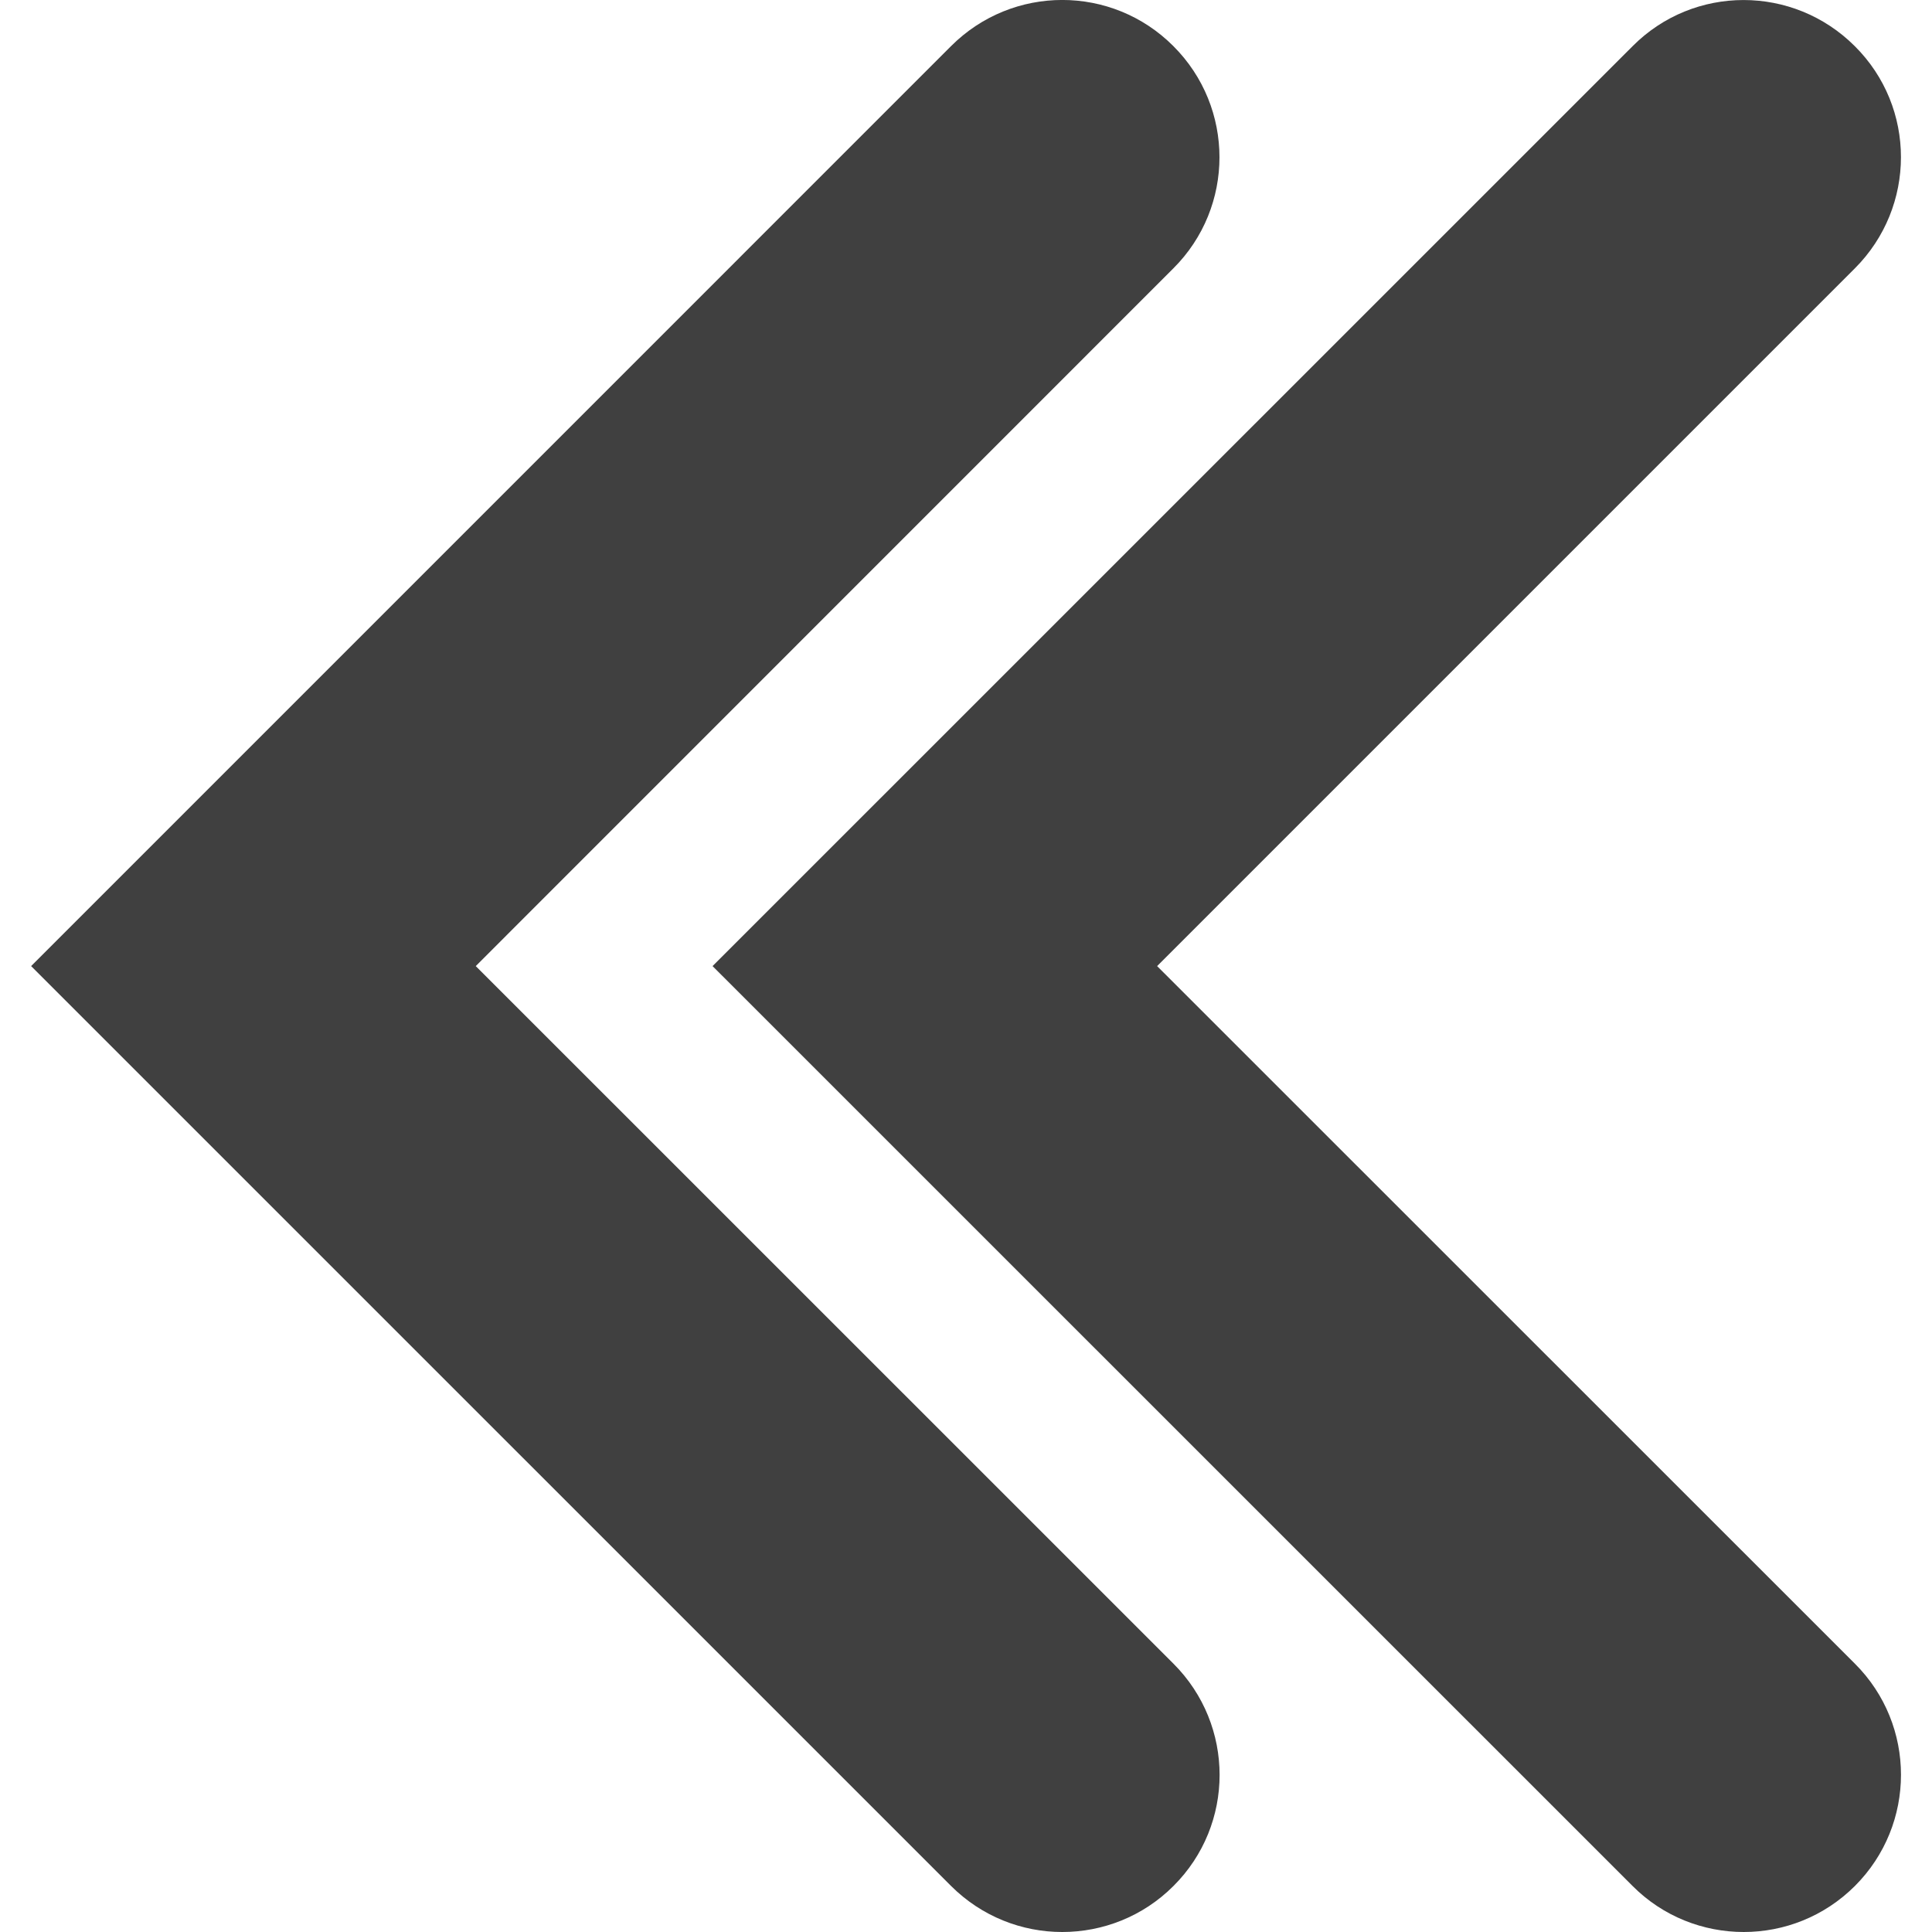 <?xml version="1.0" encoding="iso-8859-1"?>
<!-- Generator: Adobe Illustrator 16.0.0, SVG Export Plug-In . SVG Version: 6.00 Build 0)  -->
<!DOCTYPE svg PUBLIC "-//W3C//DTD SVG 1.1//EN" "http://www.w3.org/Graphics/SVG/1.1/DTD/svg11.dtd">
<svg version="1.1" id="Capa_1" xmlns="http://www.w3.org/2000/svg" xmlns:xlink="http://www.w3.org/1999/xlink" x="0px" y="0px"
	 width="30.725px" height="30.726px" viewBox="0 0 30.725 30.726" style="enable-background:new 0 0 30.725 30.726;" fill="#404040"
	 xml:space="preserve">
<g>
	<path d="M18.662,26.458c0.978,0.978,0.978,2.561,0,3.535c-0.487,0.488-1.128,0.732-1.769,0.732c-0.64,0-1.278-0.244-1.768-0.732
		L0.495,15.364l14.63-14.631c0.978-0.978,2.559-0.978,3.535,0c0.978,0.977,0.978,2.56,0,3.535L7.566,15.364L18.662,26.458z
		 M18.402,15.364L29.497,4.269c0.979-0.979,0.979-2.562,0-3.535c-0.979-0.978-2.56-0.978-3.533,0L11.332,15.364l14.631,14.629
		c0.486,0.488,1.127,0.732,1.768,0.732c0.64,0,1.279-0.244,1.768-0.732c0.977-0.977,0.977-2.56,0-3.535L18.402,15.364z"/>
</g>
<g>
</g>
<g>
</g>
<g>
</g>
<g>
</g>
<g>
</g>
<g>
</g>
<g>
</g>
<g>
</g>
<g>
</g>
<g>
</g>
<g>
</g>
<g>
</g>
<g>
</g>
<g>
</g>
<g>
</g>
</svg>
